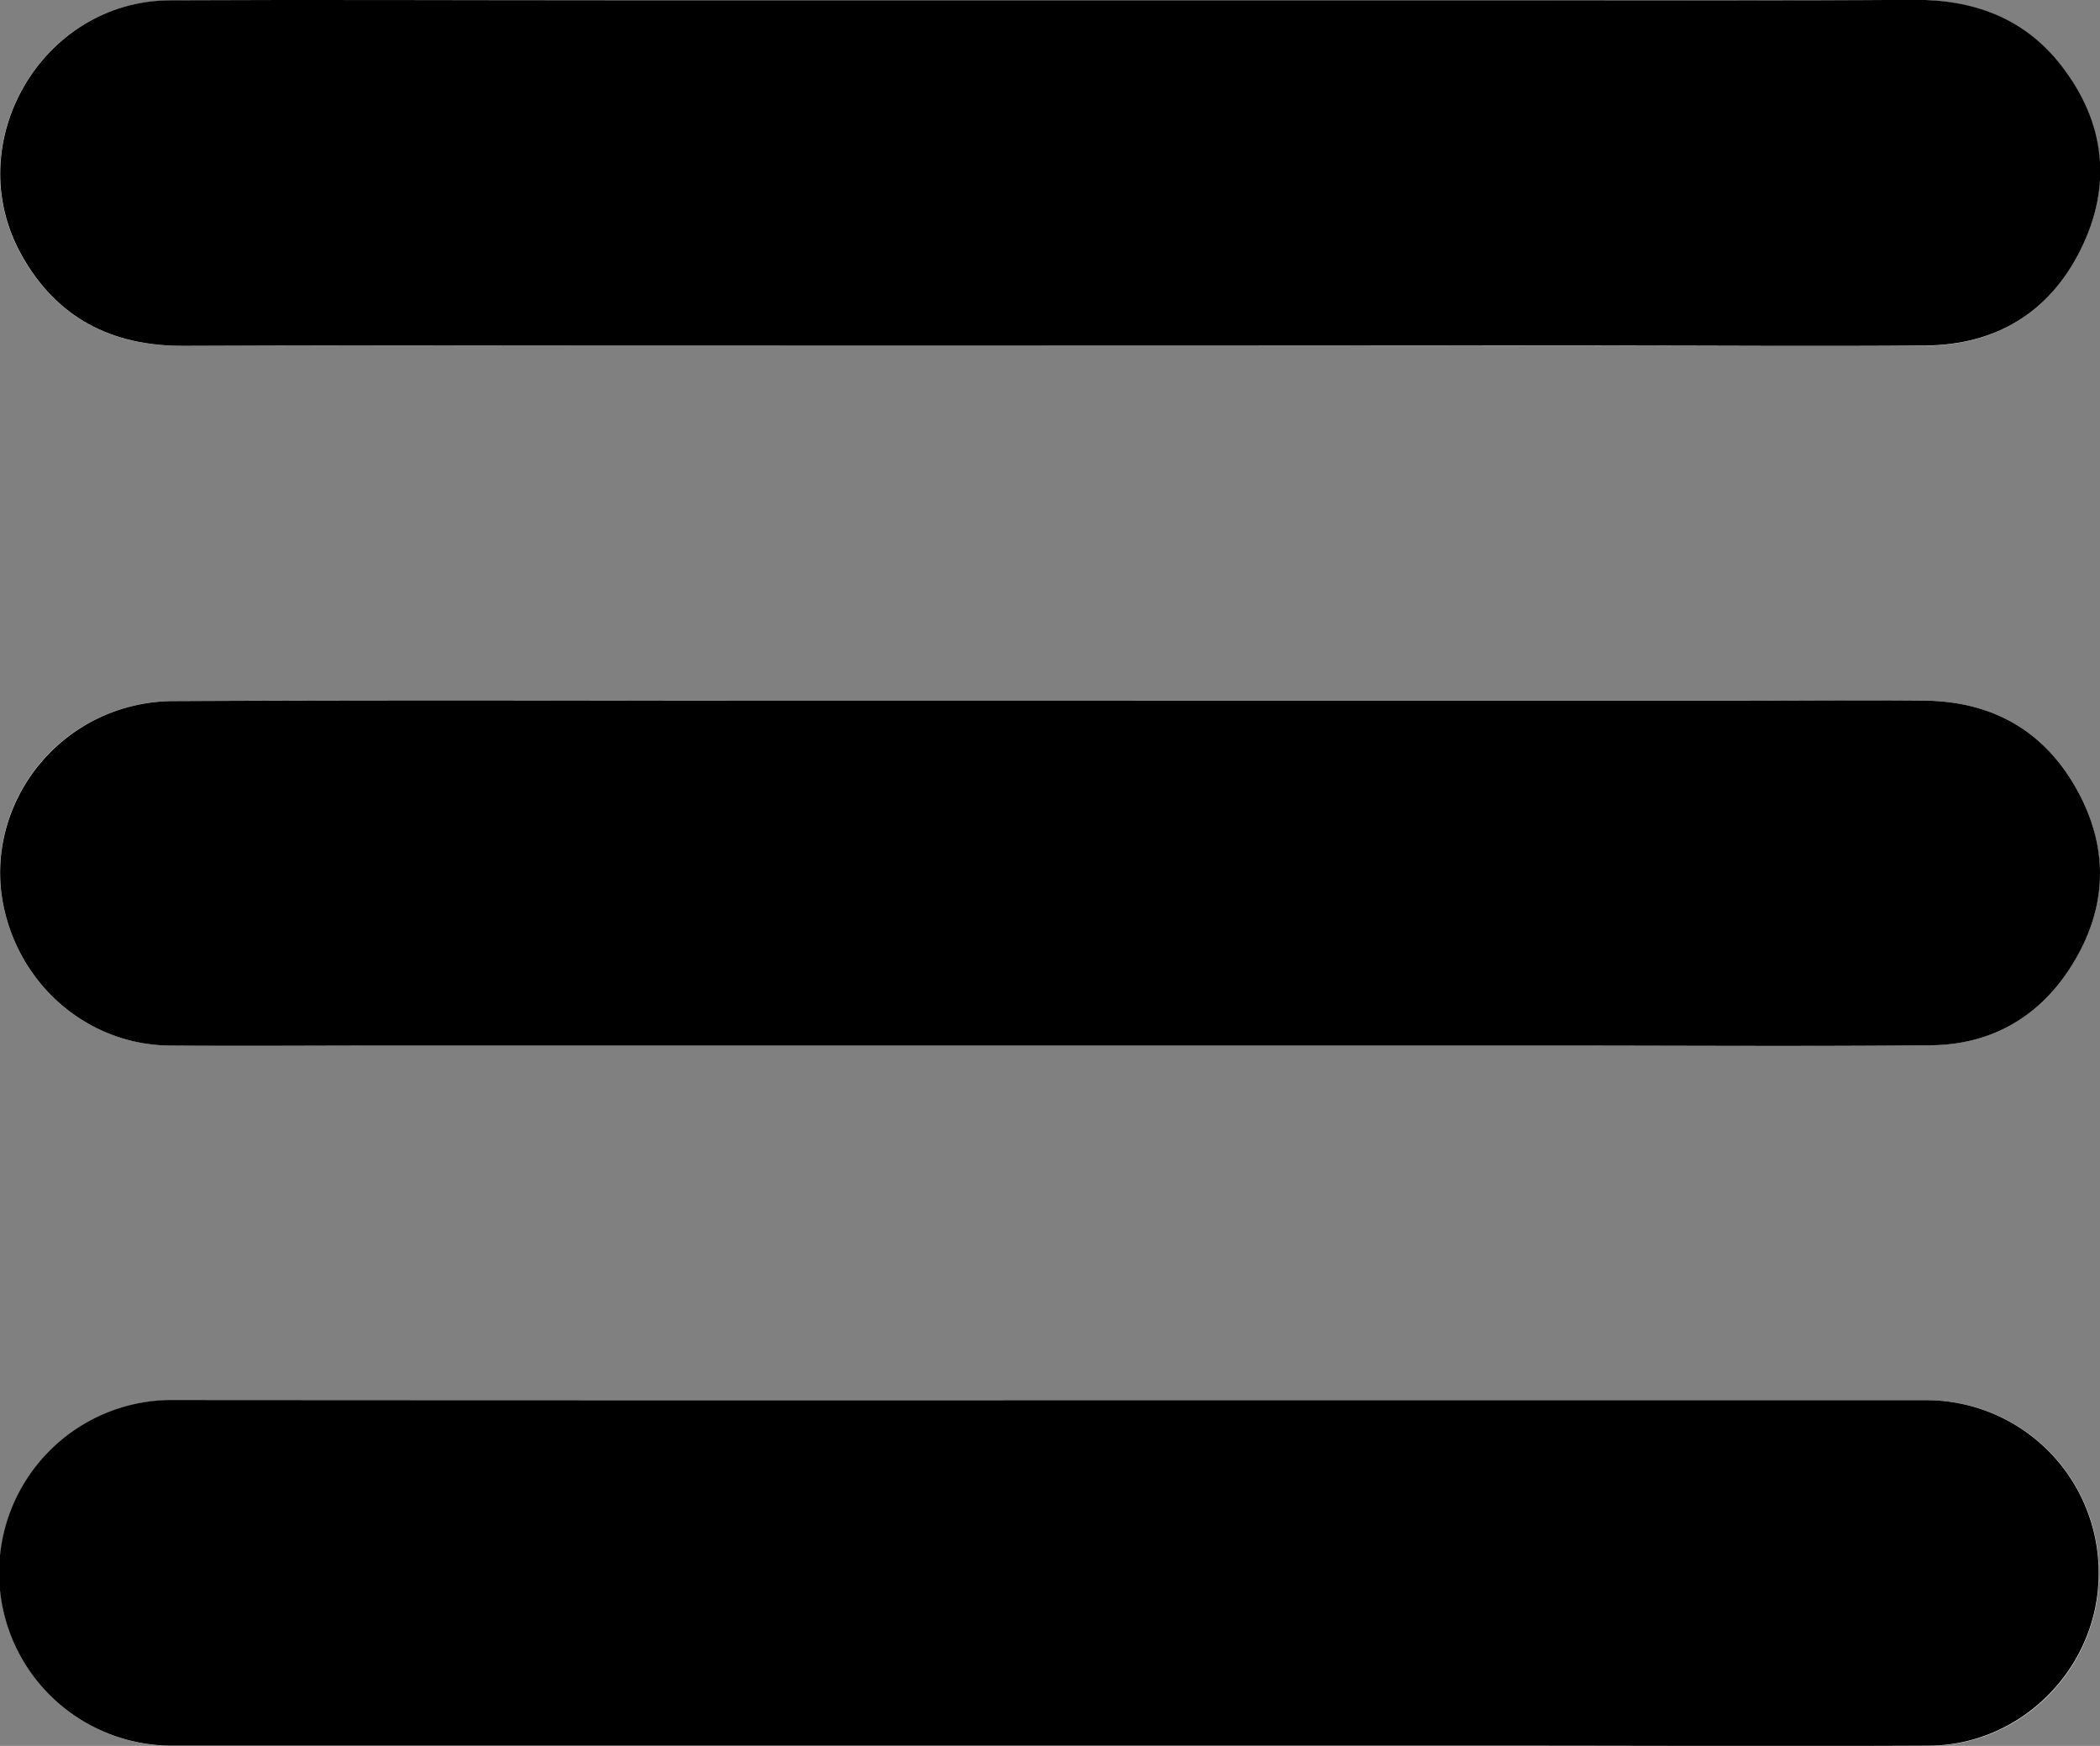<svg id="Layer_1" data-name="Layer 1" xmlns="http://www.w3.org/2000/svg" viewBox="0 0 476.74 396.24"><rect x="0" y="0" width="476.74" height="396.24" fill="#808080" stroke="none"/><defs><style>.cls-1{fill:#fff;}</style></defs><path class="cls-1" d="M327.76,467.37v.08h25.39q50,0,99.92-.05c24.67,0,49.34.2,74,0,15.88-.14,28-7.39,35.15-21.59,7.33-14.62,5.65-29-4.3-41.93-8.35-10.8-19.95-15.05-33.56-14.94-29.42.23-58.84.11-88.26.11q-52.16,0-104.32,0t-104.31,0c-33,0-66-.16-99,0-29,.14-47.79,32.36-33.65,57.72,8,14.29,20.47,20.74,36.8,20.66,32.06-.17,64.12-.05,96.18-.05Zm.53,239.34q-99.26,0-198.49,0a39.23,39.23,0,1,0-.18,78.45h299c33.16,0,66.32.11,99.48,0,20.7-.11,37.85-17.27,38.38-38A39.15,39.15,0,0,0,527,706.71Zm-.21-158.77H260.41c-43.87,0-87.73-.13-131.6.1a39.9,39.9,0,0,0-15,3.2c-17.21,7.34-26.73,25.74-23,43.38,3.81,18.24,19.37,31.42,37.69,31.6,16.49.16,33,0,49.48,0l88.27,0q44.13,0,88.27,0l88.26,0c28.53,0,57.06.21,85.59-.07,13.8-.13,24.78-6.51,32-18.2,8-12.88,8.49-26.54,1.09-39.86s-19.34-20-34.66-20.16c-13.46-.13-26.92,0-40.39,0Z" transform="translate(-90 -388.93)"/><path d="M327.76,467.37H227.84c-32.06,0-64.12-.12-96.18.05-16.33.08-28.83-6.37-36.8-20.66C80.72,421.4,99.49,389.18,128.51,389c33-.16,66,0,99,0q52.16,0,104.31,0t104.32,0c29.42,0,58.84.12,88.26-.11,13.61-.11,25.21,4.14,33.56,14.94,10,12.89,11.63,27.31,4.3,41.93-7.11,14.2-19.27,21.45-35.15,21.59-24.66.21-49.33,0-74,0q-50,0-99.92.05H327.76Z" transform="translate(-90 -388.93)"/><path d="M328.29,706.71H527a39.15,39.15,0,0,1,39.42,40.41c-.53,20.69-17.68,37.85-38.38,38-33.16.16-66.32,0-99.48,0h-299a39.23,39.23,0,1,1,.18-78.45Q229,706.74,328.29,706.71Z" transform="translate(-90 -388.93)"/><path d="M328.08,547.94H486.42c13.47,0,26.93-.14,40.39,0,15.32.14,27.2,6.75,34.66,20.16s6.91,27-1.09,39.86c-7.25,11.69-18.23,18.07-32,18.2-28.53.28-57.06.07-85.59.07l-88.26,0q-44.14,0-88.27,0l-88.27,0c-16.49,0-33,.13-49.48,0-18.32-.18-33.88-13.36-37.69-31.6-3.69-17.64,5.83-36,23-43.38a39.9,39.9,0,0,1,15-3.2c43.87-.23,87.73-.11,131.6-.1Z" transform="translate(-90 -388.93)"/></svg>